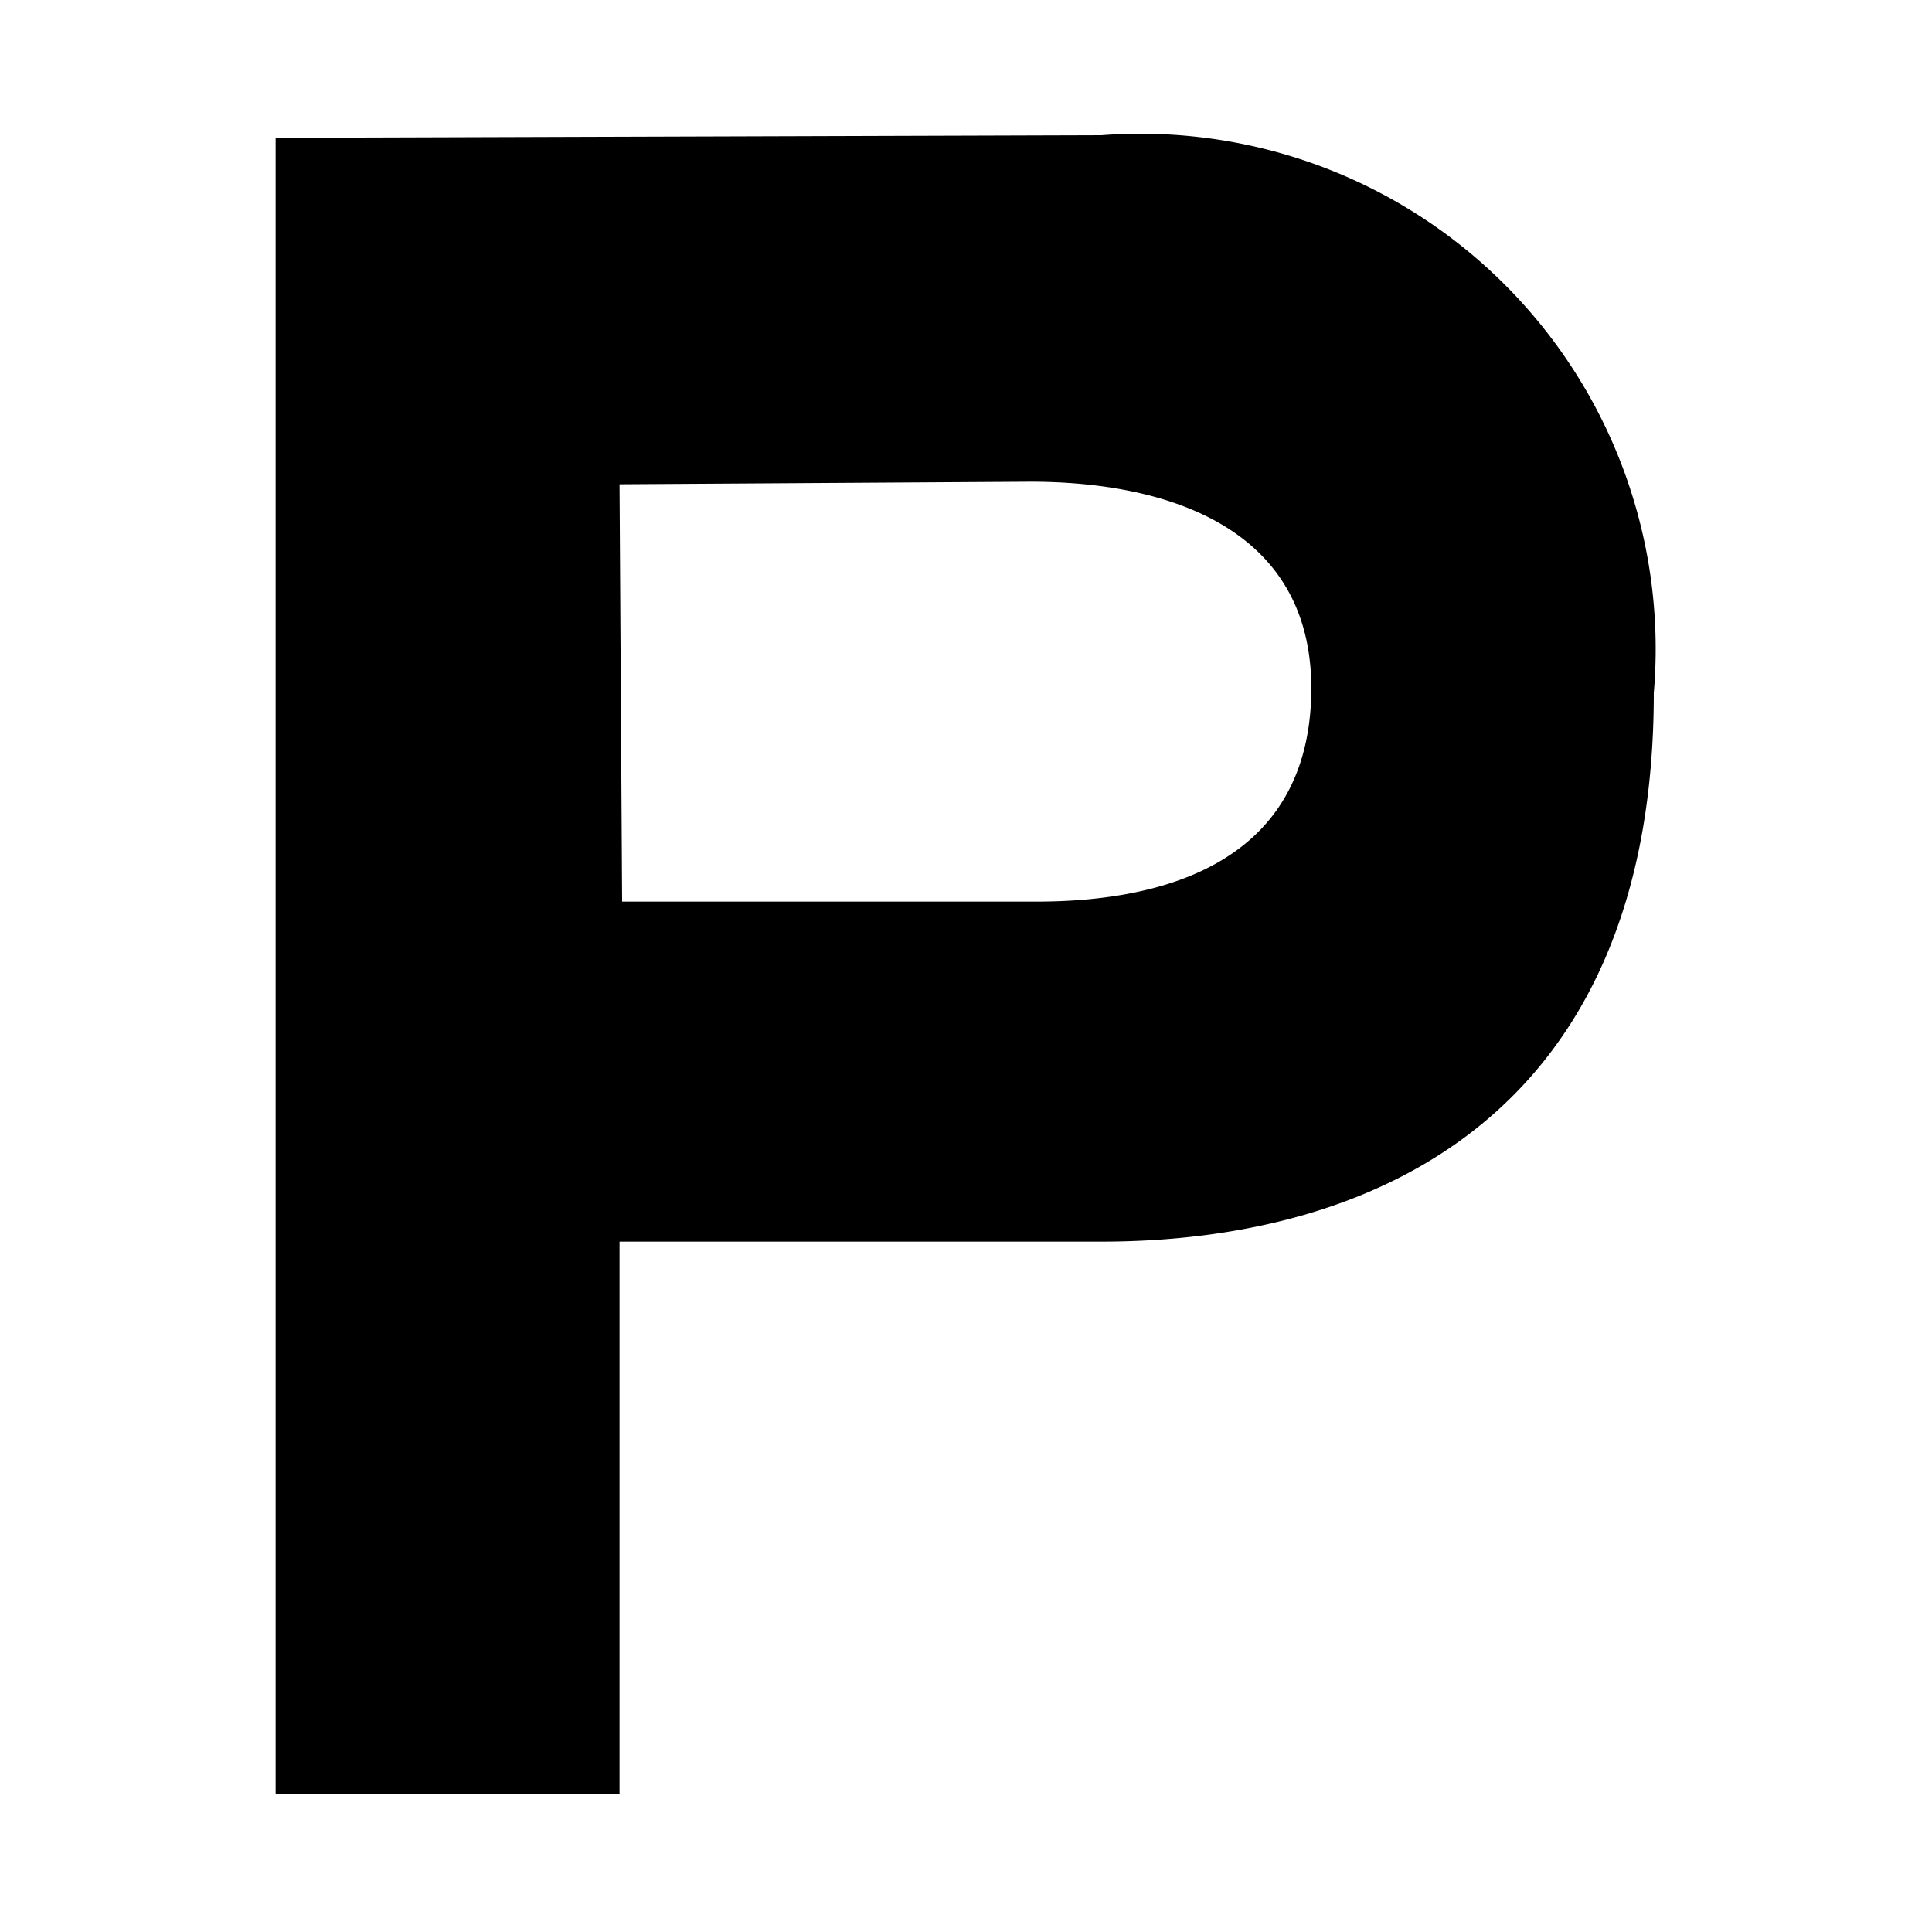 <svg id="Layer_1" data-name="Layer 1" xmlns="http://www.w3.org/2000/svg" width="15" height="15" viewBox="0 0 15 15">
  <g id="surface1">
    <path d="M2.14,1.07V13.93H4.81l0-4.29,3.74,0c2.14,0,4.29-1,4.29-4.26A4,4,0,0,0,8.55,1.05ZM4.81,3.76,4.83,7,8.05,7c.93,0,2.09-.27,2.13-1.59S9.05,3.74,8,3.74Z" fill-rule="evenodd"/>
  </g>
</svg>
